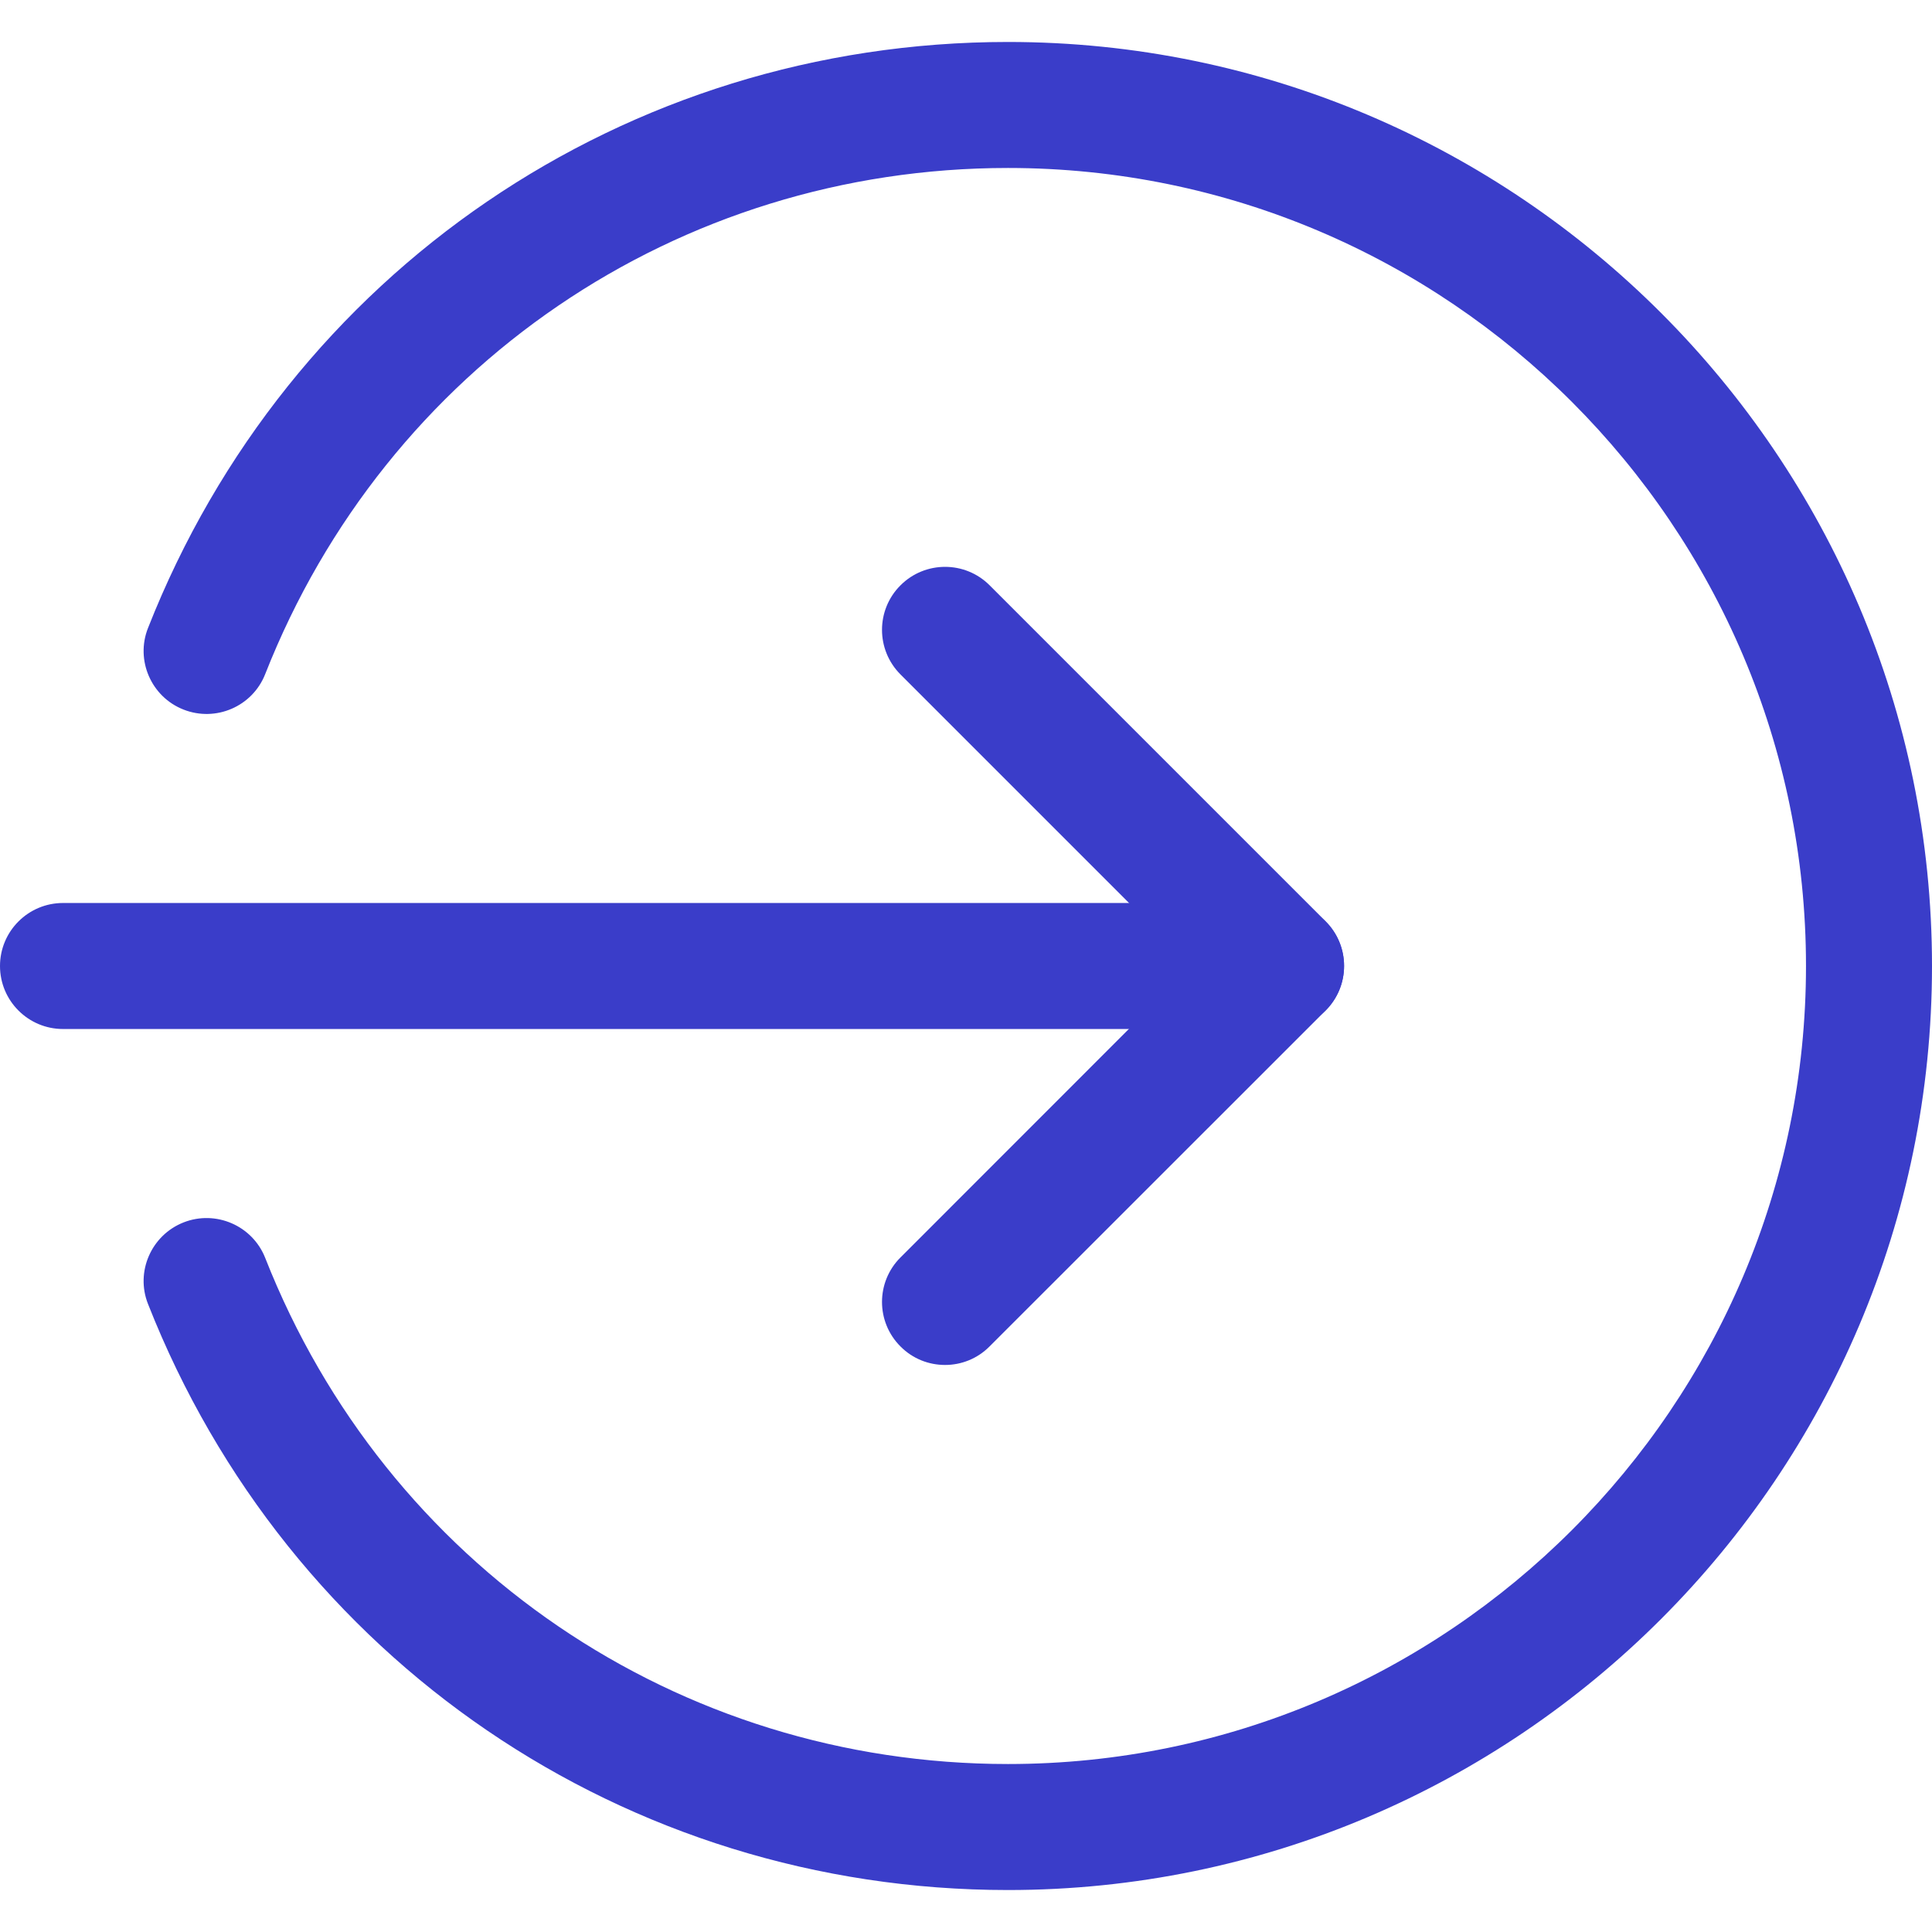 <svg width="18" height="18" viewBox="0 0 18 18" fill="none" xmlns="http://www.w3.org/2000/svg">
<g clip-path="url(#clip0)">
<path d="M11.935 9.587H0.587C0.263 9.587 0 9.324 0 9C0 8.676 0.263 8.413 0.587 8.413H11.935C12.259 8.413 12.522 8.676 12.522 9C12.522 9.324 12.259 9.587 11.935 9.587Z" fill="#3A3DC9"/>
<path d="M8.805 12.717C8.654 12.717 8.504 12.66 8.39 12.545C8.16 12.316 8.16 11.944 8.39 11.715L11.105 8.999L8.39 6.284C8.16 6.054 8.16 5.682 8.39 5.453C8.619 5.224 8.991 5.224 9.22 5.453L12.351 8.584C12.58 8.813 12.58 9.185 12.351 9.414L9.22 12.544C9.105 12.66 8.955 12.717 8.805 12.717Z" fill="#3A3DC9"/>
<path d="M9.391 17.609C5.83 17.609 2.685 15.466 1.379 12.149C1.26 11.849 1.409 11.508 1.71 11.389C2.01 11.271 2.352 11.418 2.471 11.72C3.599 14.584 6.316 16.435 9.391 16.435C13.491 16.435 16.826 13.099 16.826 9C16.826 4.901 13.491 1.565 9.391 1.565C6.316 1.565 3.599 3.416 2.471 6.28C2.352 6.583 2.01 6.729 1.71 6.611C1.409 6.493 1.26 6.151 1.379 5.851C2.685 2.534 5.83 0.391 9.391 0.391C14.138 0.391 18 4.253 18 9C18 13.746 14.138 17.609 9.391 17.609Z" fill="#3A3DC9"/>
</g>
<defs>
<clipPath id="clip0">
<rect width="18" height="18" fill="white"/>
</clipPath>
</defs>
</svg>

